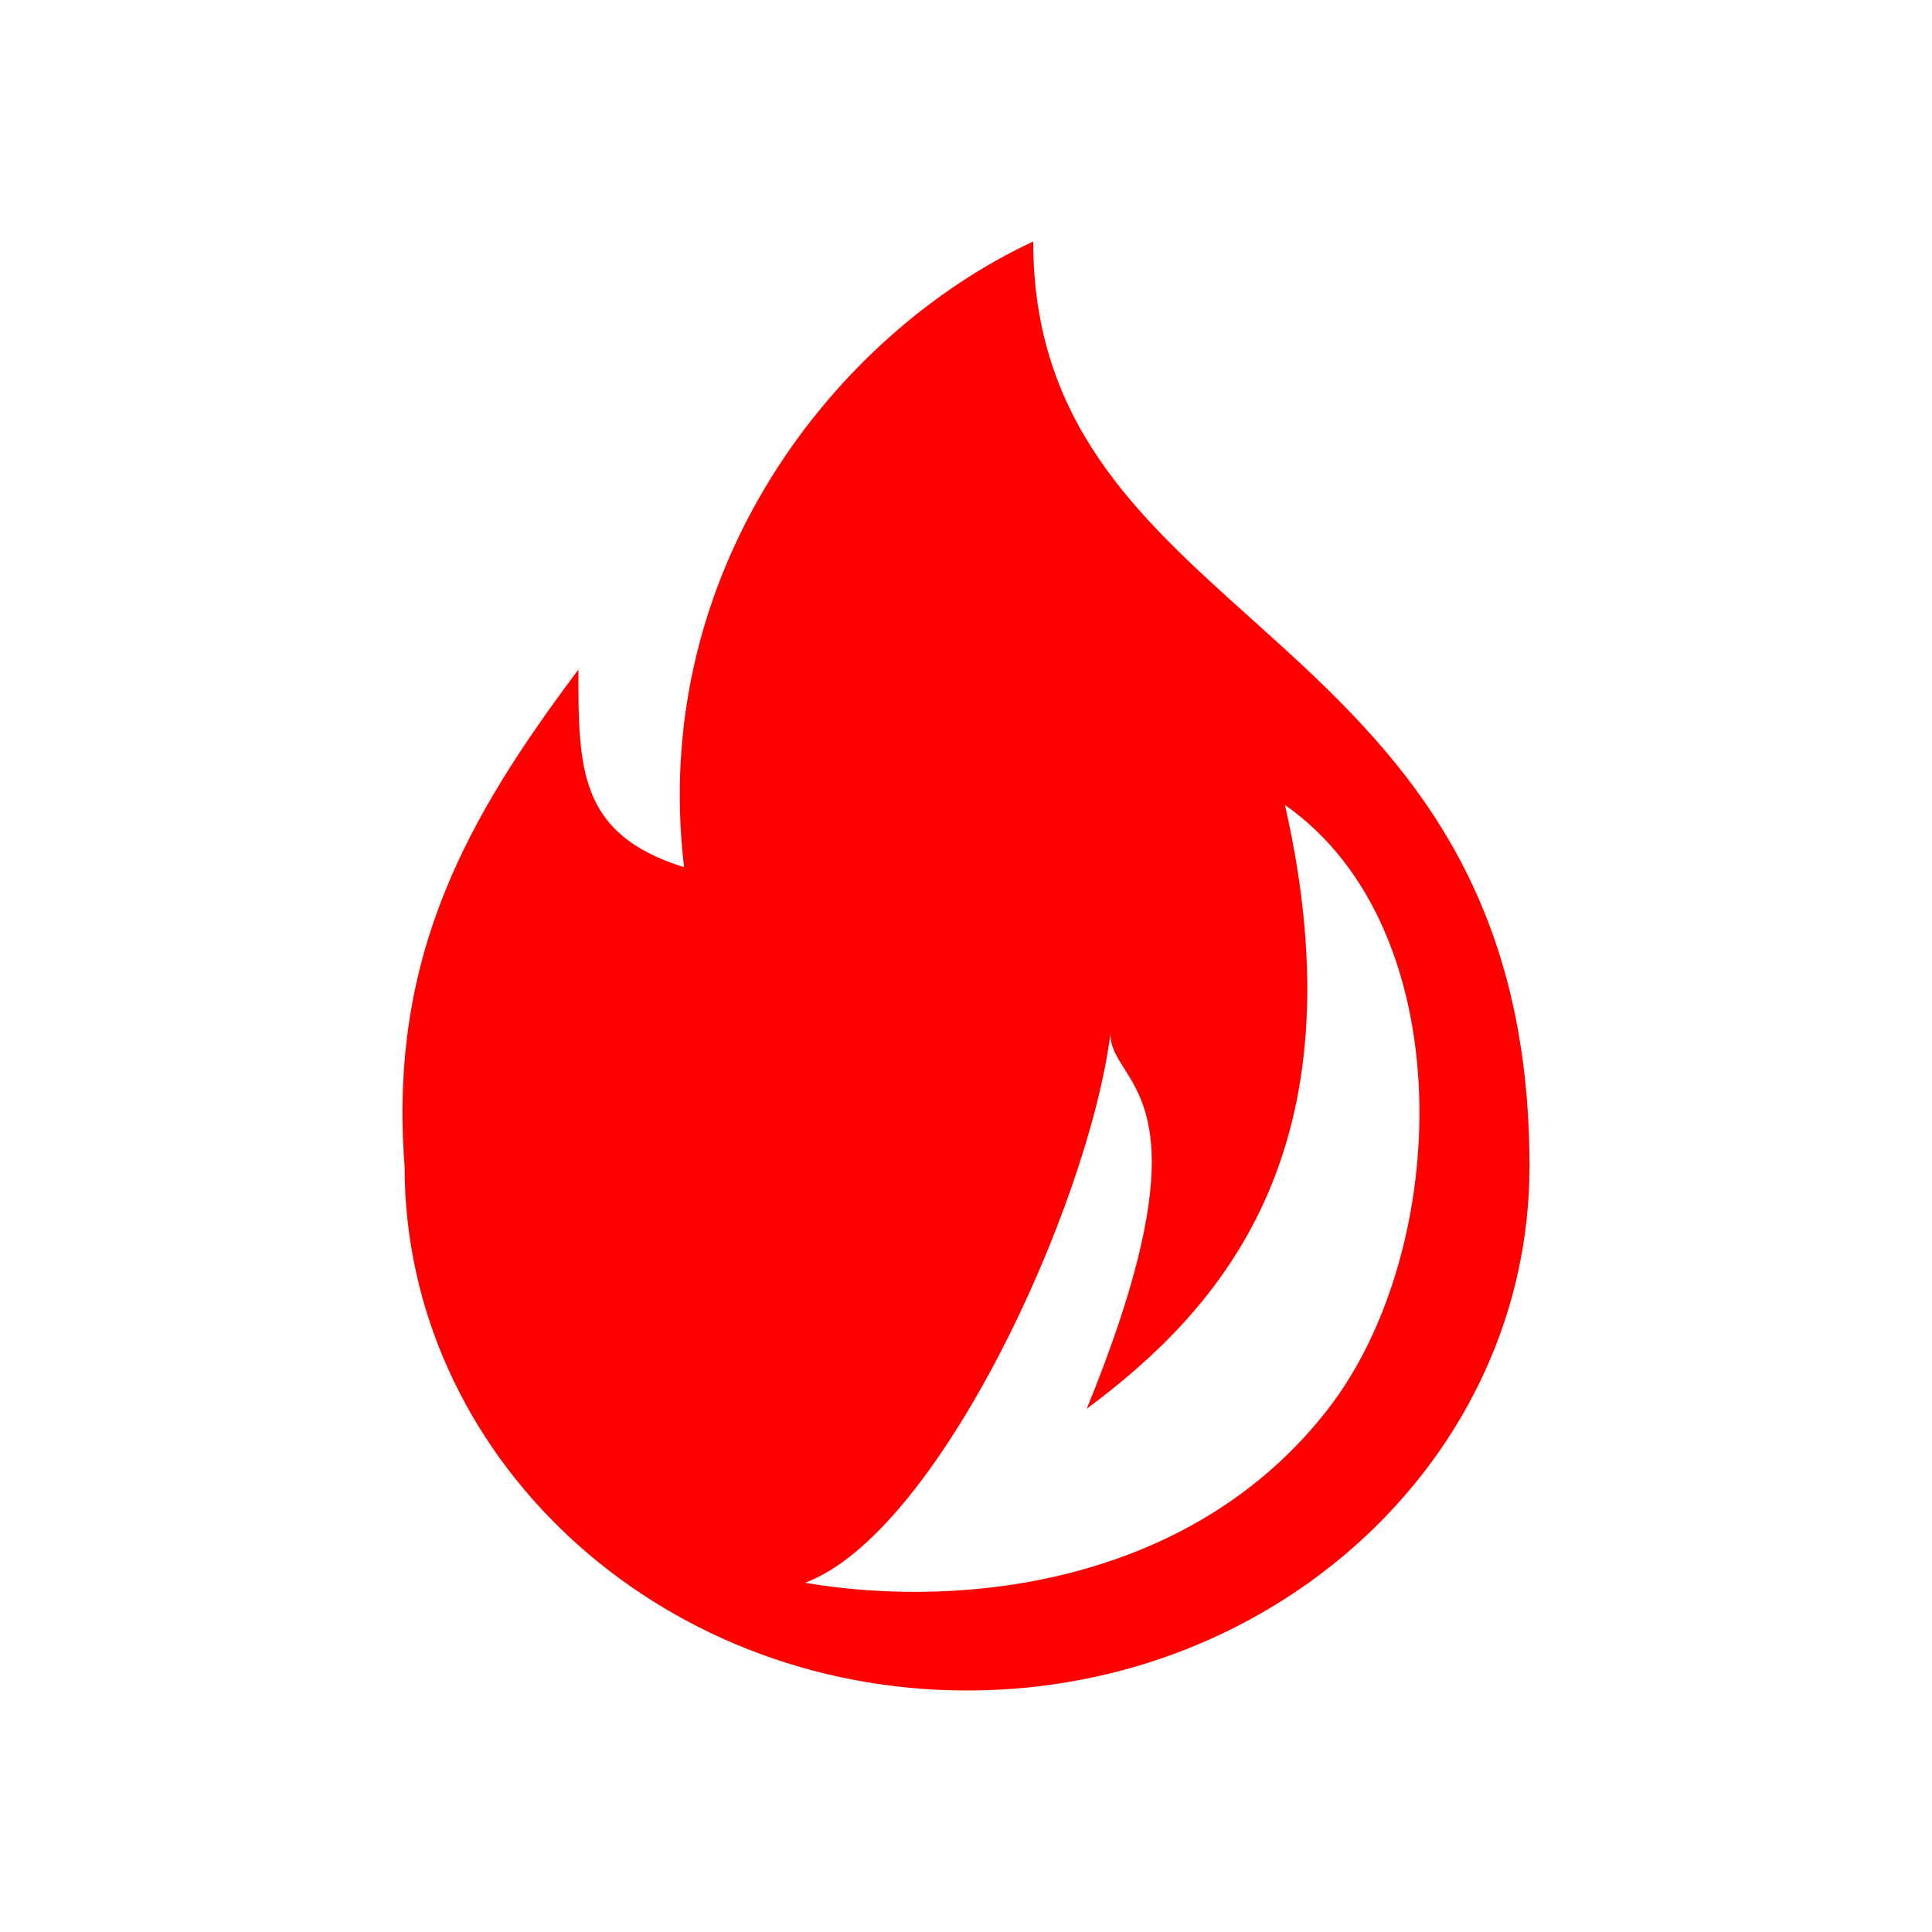 <svg xmlns="http://www.w3.org/2000/svg" width="24" height="24" viewBox="0 0 24 24" fill="none">
<path fill-rule="evenodd" clip-rule="evenodd" d="M12.013 21C15.872 21 19 18.085 19 14.489C19 10.791 17.194 9.168 15.537 7.68C14.133 6.418 12.835 5.252 12.835 3C10.369 4.149 8.061 7.091 8.498 10.773C7.185 10.364 7.185 9.545 7.185 8.318C5.806 10.156 4.825 11.873 5.026 14.489C5.026 18.085 8.154 21 12.013 21ZM10 19.662C12 20 14.827 19.662 16.5 17.5C18.03 15.523 18.159 11.536 15.962 10C16.939 14.3 15.152 16.271 13.5 17.5C14.732 14.486 14.266 13.75 13.968 13.278C13.873 13.128 13.794 13.004 13.794 12.842C13.519 14.992 11.652 19.047 10 19.662Z" fill="#FF0000"/>
</svg>
